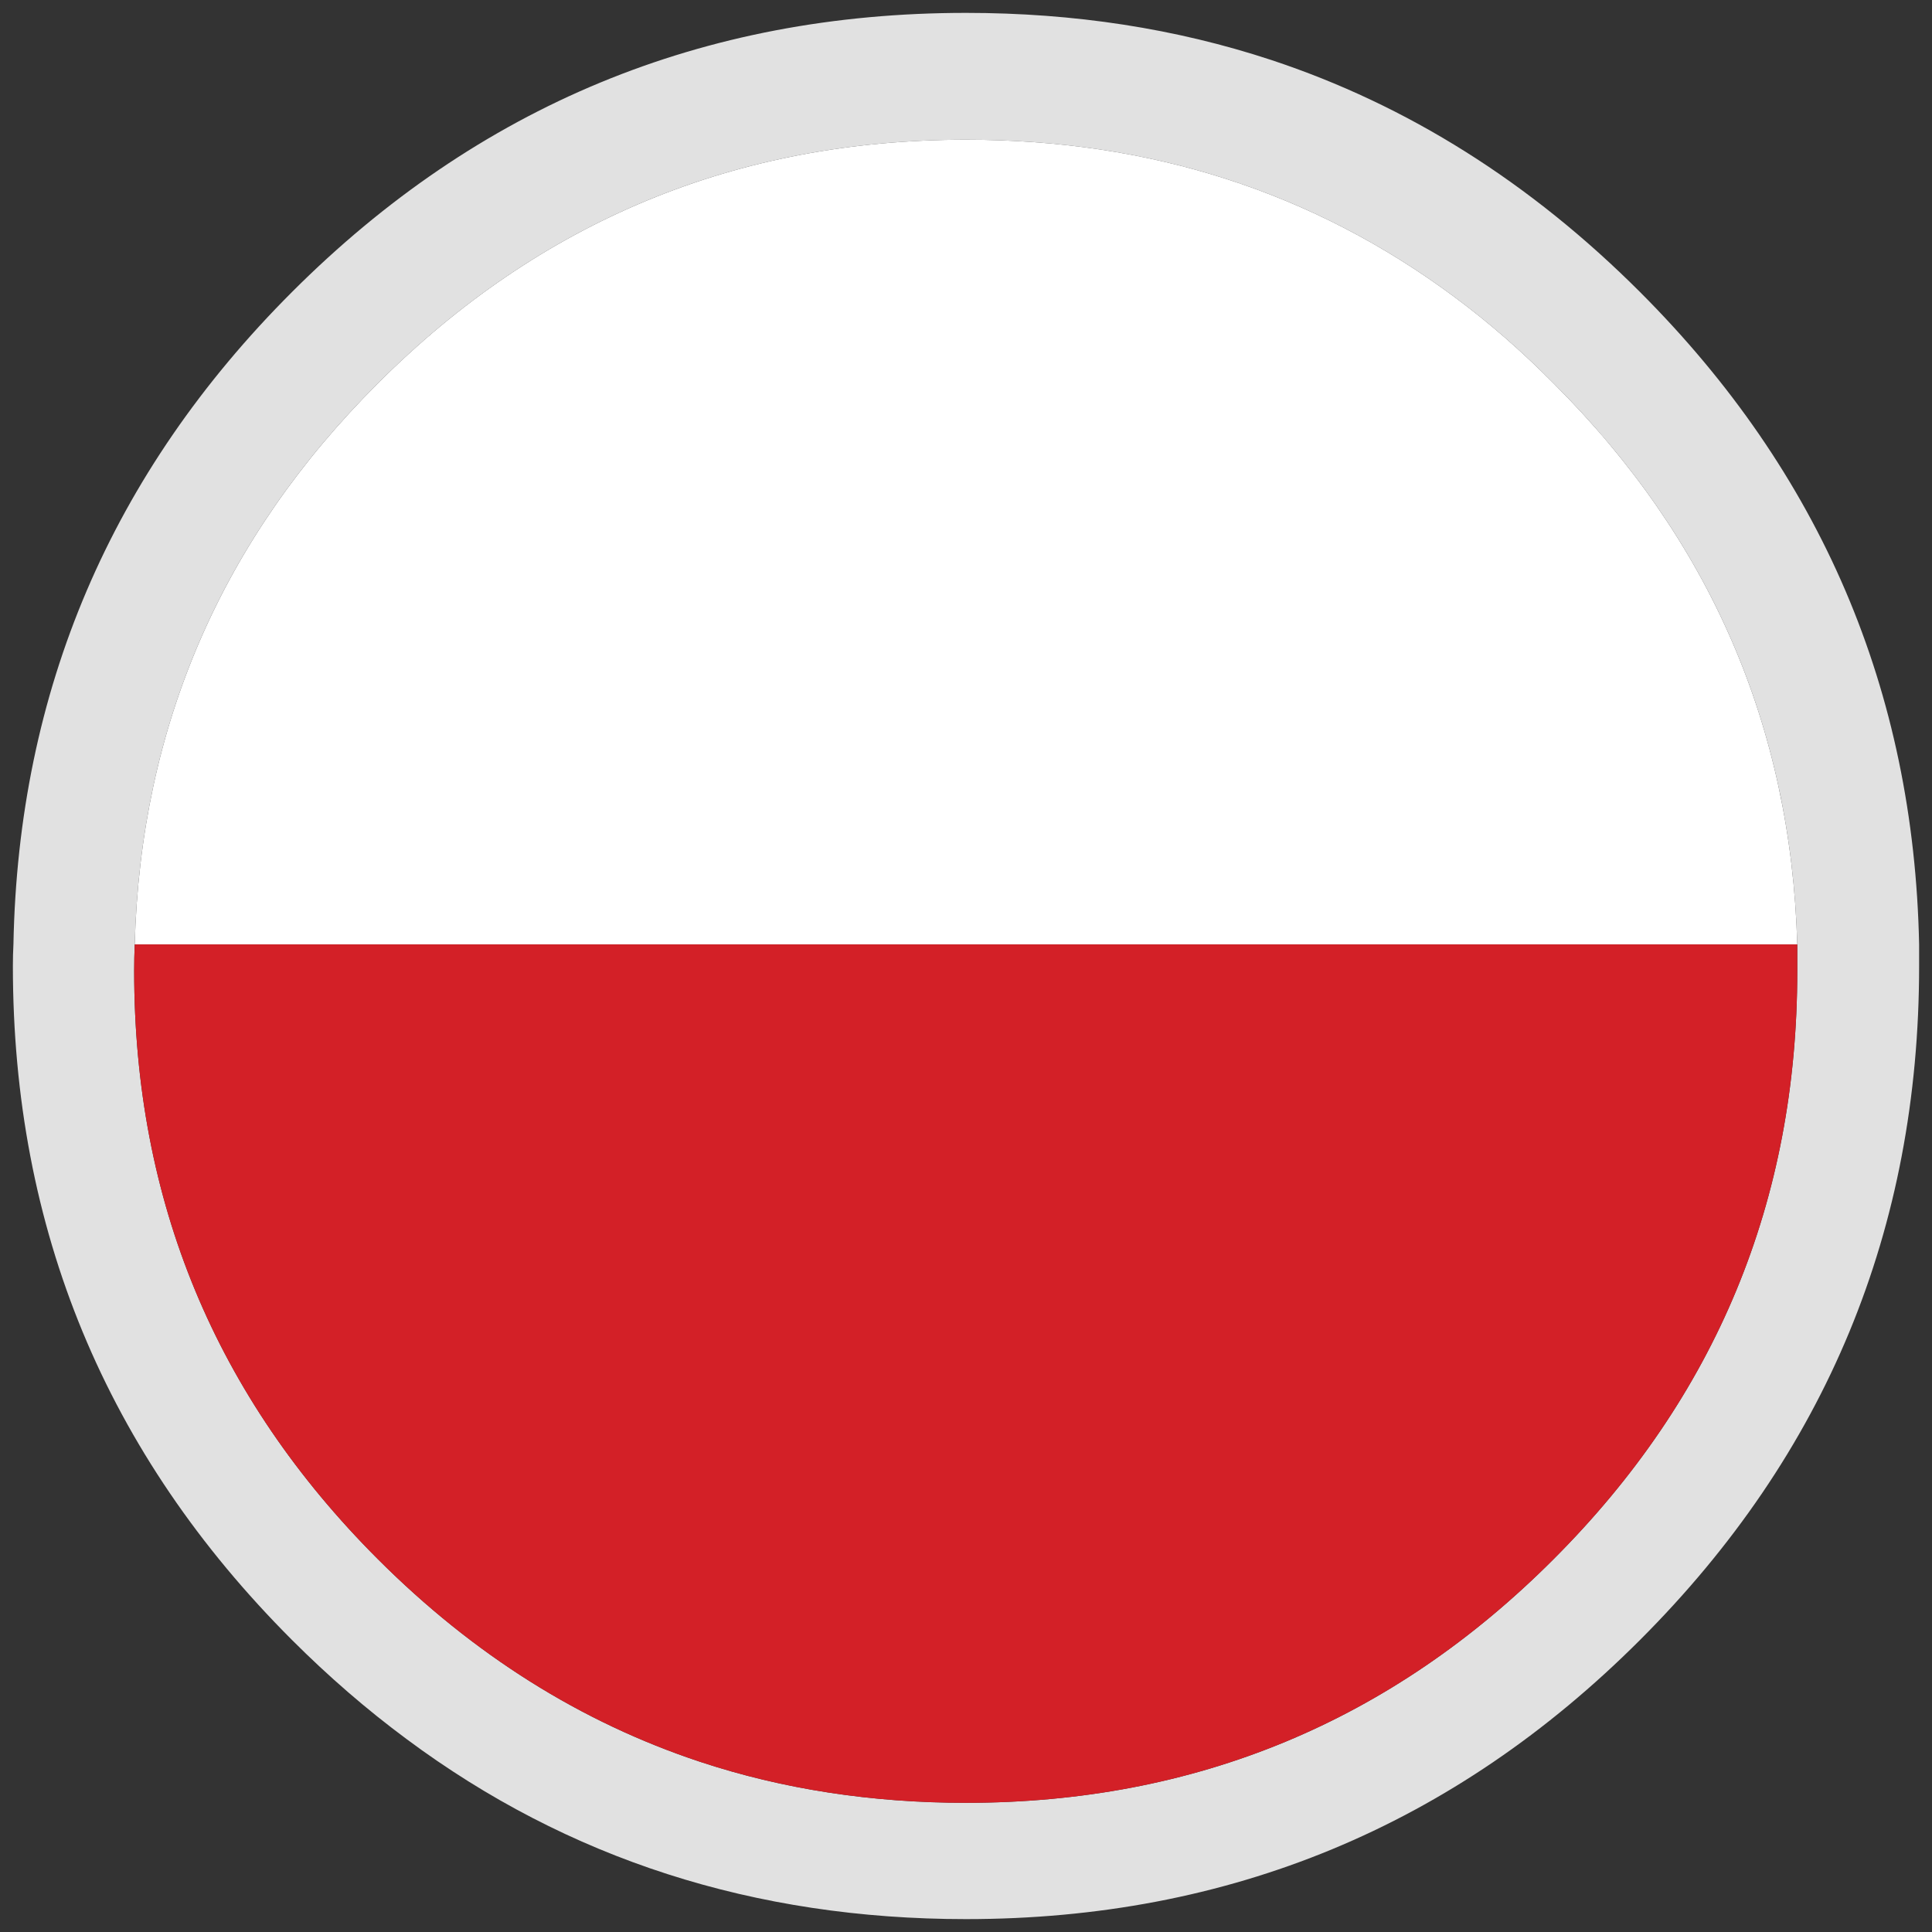 <?xml version="1.0" encoding="utf-8"?>
<!-- Generator: Adobe Illustrator 16.0.0, SVG Export Plug-In . SVG Version: 6.00 Build 0)  -->
<!DOCTYPE svg PUBLIC "-//W3C//DTD SVG 1.1//EN" "http://www.w3.org/Graphics/SVG/1.1/DTD/svg11.dtd">
<svg version="1.1" id="Layer_1" xmlns="http://www.w3.org/2000/svg" xmlns:xlink="http://www.w3.org/1999/xlink" x="0px" y="0px"
	 width="300px" height="300px" viewBox="0 0 300 300" enable-background="new 0 0 300 300" xml:space="preserve">
<rect x="0" y="0" width="300" height="300" fill="#333333" stroke="none"/>
<g>
	<path fill-rule="evenodd" clip-rule="evenodd" fill="#E1E1E1" d="M20.92,146.645c-0.058,1.377-0.086,2.753-0.086,4.129
		c0,35.659,12.613,66.103,37.838,91.328c14.849,14.849,31.532,25.341,50.05,31.475c12.841,4.243,26.601,6.364,41.277,6.364
		c35.662,0,66.076-12.614,91.244-37.839c25.225-25.226,37.838-55.669,37.838-91.328c0-1.376,0-2.752,0-4.129
		c-0.973-33.881-13.588-62.92-37.838-87.113c-4.932-4.986-10.061-9.459-15.393-13.415c-21.902-16.282-47.186-24.423-75.851-24.423
		c-35.659,0-66.101,12.612-91.327,37.838C34.421,83.725,21.837,112.764,20.92,146.645z M298,150
		c0,40.875-14.447,75.763-43.342,104.657S190.877,298,149.999,298c-32.85,0-61.801-9.317-86.855-27.949
		c-6.192-4.587-12.125-9.719-17.801-15.394C16.448,225.763,2,190.875,2,150c0-1.146,0.029-2.266,0.086-3.355
		C2.832,107.202,17.25,73.434,45.342,45.342C74.237,16.448,109.123,2,149.999,2c16.8,0,32.595,2.437,47.386,7.31
		c21.154,6.994,40.246,19.007,57.273,36.032c28.09,28.092,42.539,61.86,43.342,101.303C298,147.734,298,148.854,298,150z"/>
	<path fill-rule="evenodd" clip-rule="evenodd" fill="#FFFFFF" d="M279.08,146.645H20.92c0.917-33.881,13.501-62.92,37.752-87.113
		c25.226-25.226,55.668-37.838,91.327-37.838c28.666,0,53.949,8.141,75.851,24.423c5.332,3.956,10.461,8.429,15.393,13.415
		C265.492,83.725,278.107,112.764,279.08,146.645z"/>
	<path fill-rule="evenodd" clip-rule="evenodd" fill="#D32027" d="M20.92,146.645h258.16c0,1.377,0,2.753,0,4.129
		c0,35.659-12.613,66.103-37.838,91.328c-25.168,25.225-55.582,37.839-91.244,37.839c-14.676,0-28.436-2.121-41.277-6.364
		c-18.518-6.134-35.201-16.626-50.05-31.475c-25.226-25.226-37.838-55.669-37.838-91.328
		C20.833,149.397,20.862,148.021,20.92,146.645z"/>
</g>
</svg>
